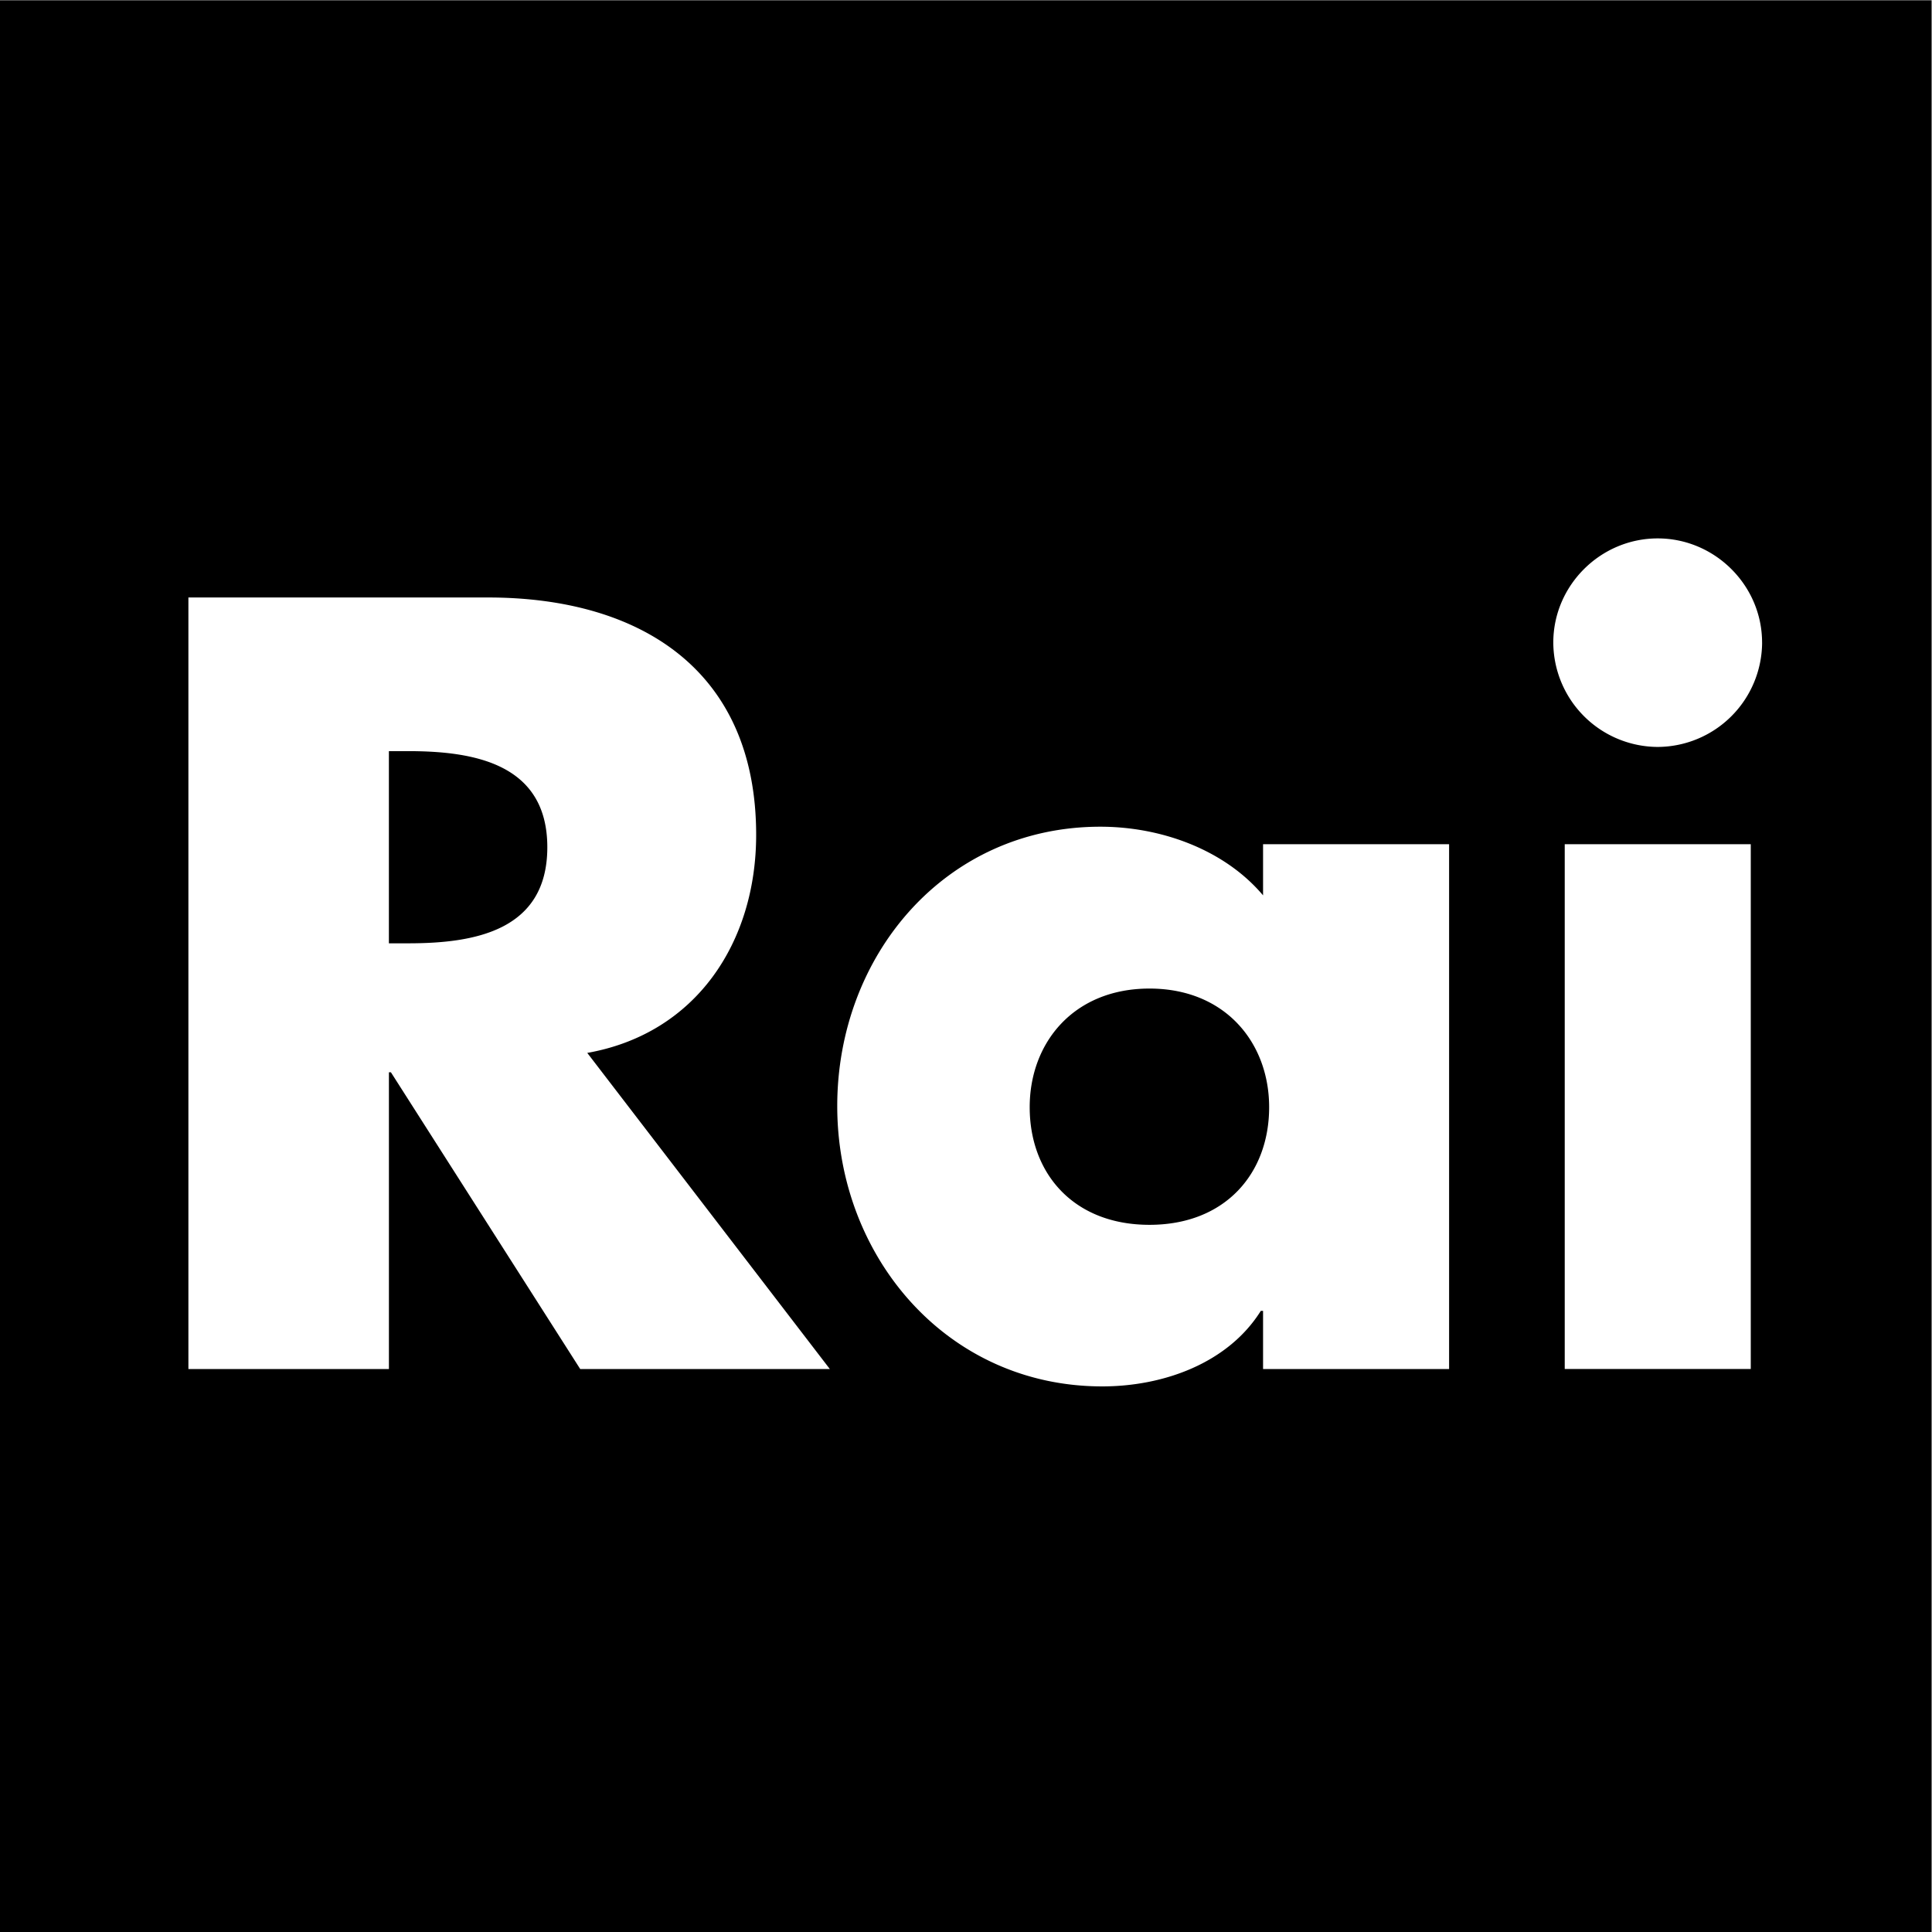 <svg xmlns="http://www.w3.org/2000/svg" width="62" height="62" viewBox="0 0 62 62">
  <path d="M61.988.008H0V62h61.988V.008zM12.48 30.272h.622c2.098 0 4.462-.387 4.462-3.083 0-2.688-2.364-3.084-4.462-3.084h-.622v6.167zm14.15 13.662H18.62l-6.075-9.523h-.064v9.523H6.046v-24.76h9.616c4.894 0 8.604 2.336 8.604 7.619 0 3.419-1.907 6.374-5.42 6.996l7.785 10.145zm6.414-8.403c0 2.13 1.41 3.775 3.844 3.775 2.429 0 3.84-1.645 3.84-3.775 0-2.07-1.411-3.807-3.84-3.807-2.433 0-3.844 1.738-3.844 3.807zm13.459 8.403h-5.97v-1.867h-.072c-1.047 1.672-3.113 2.424-5.089 2.424-4.992 0-8.504-4.17-8.504-8.996 0-4.826 3.456-8.965 8.444-8.965 1.931 0 3.972.723 5.221 2.203v-1.641h5.97v16.842zM56.548 20.62a3.366 3.366 0 01-3.35 3.35 3.366 3.366 0 01-3.351-3.35c0-1.835 1.515-3.342 3.35-3.342 1.835 0 3.35 1.507 3.35 3.342zm-.364 23.313h-5.97V27.092h5.97v16.842zM0 51.148V10.185h-.306L0 51.148z"/>
</svg>